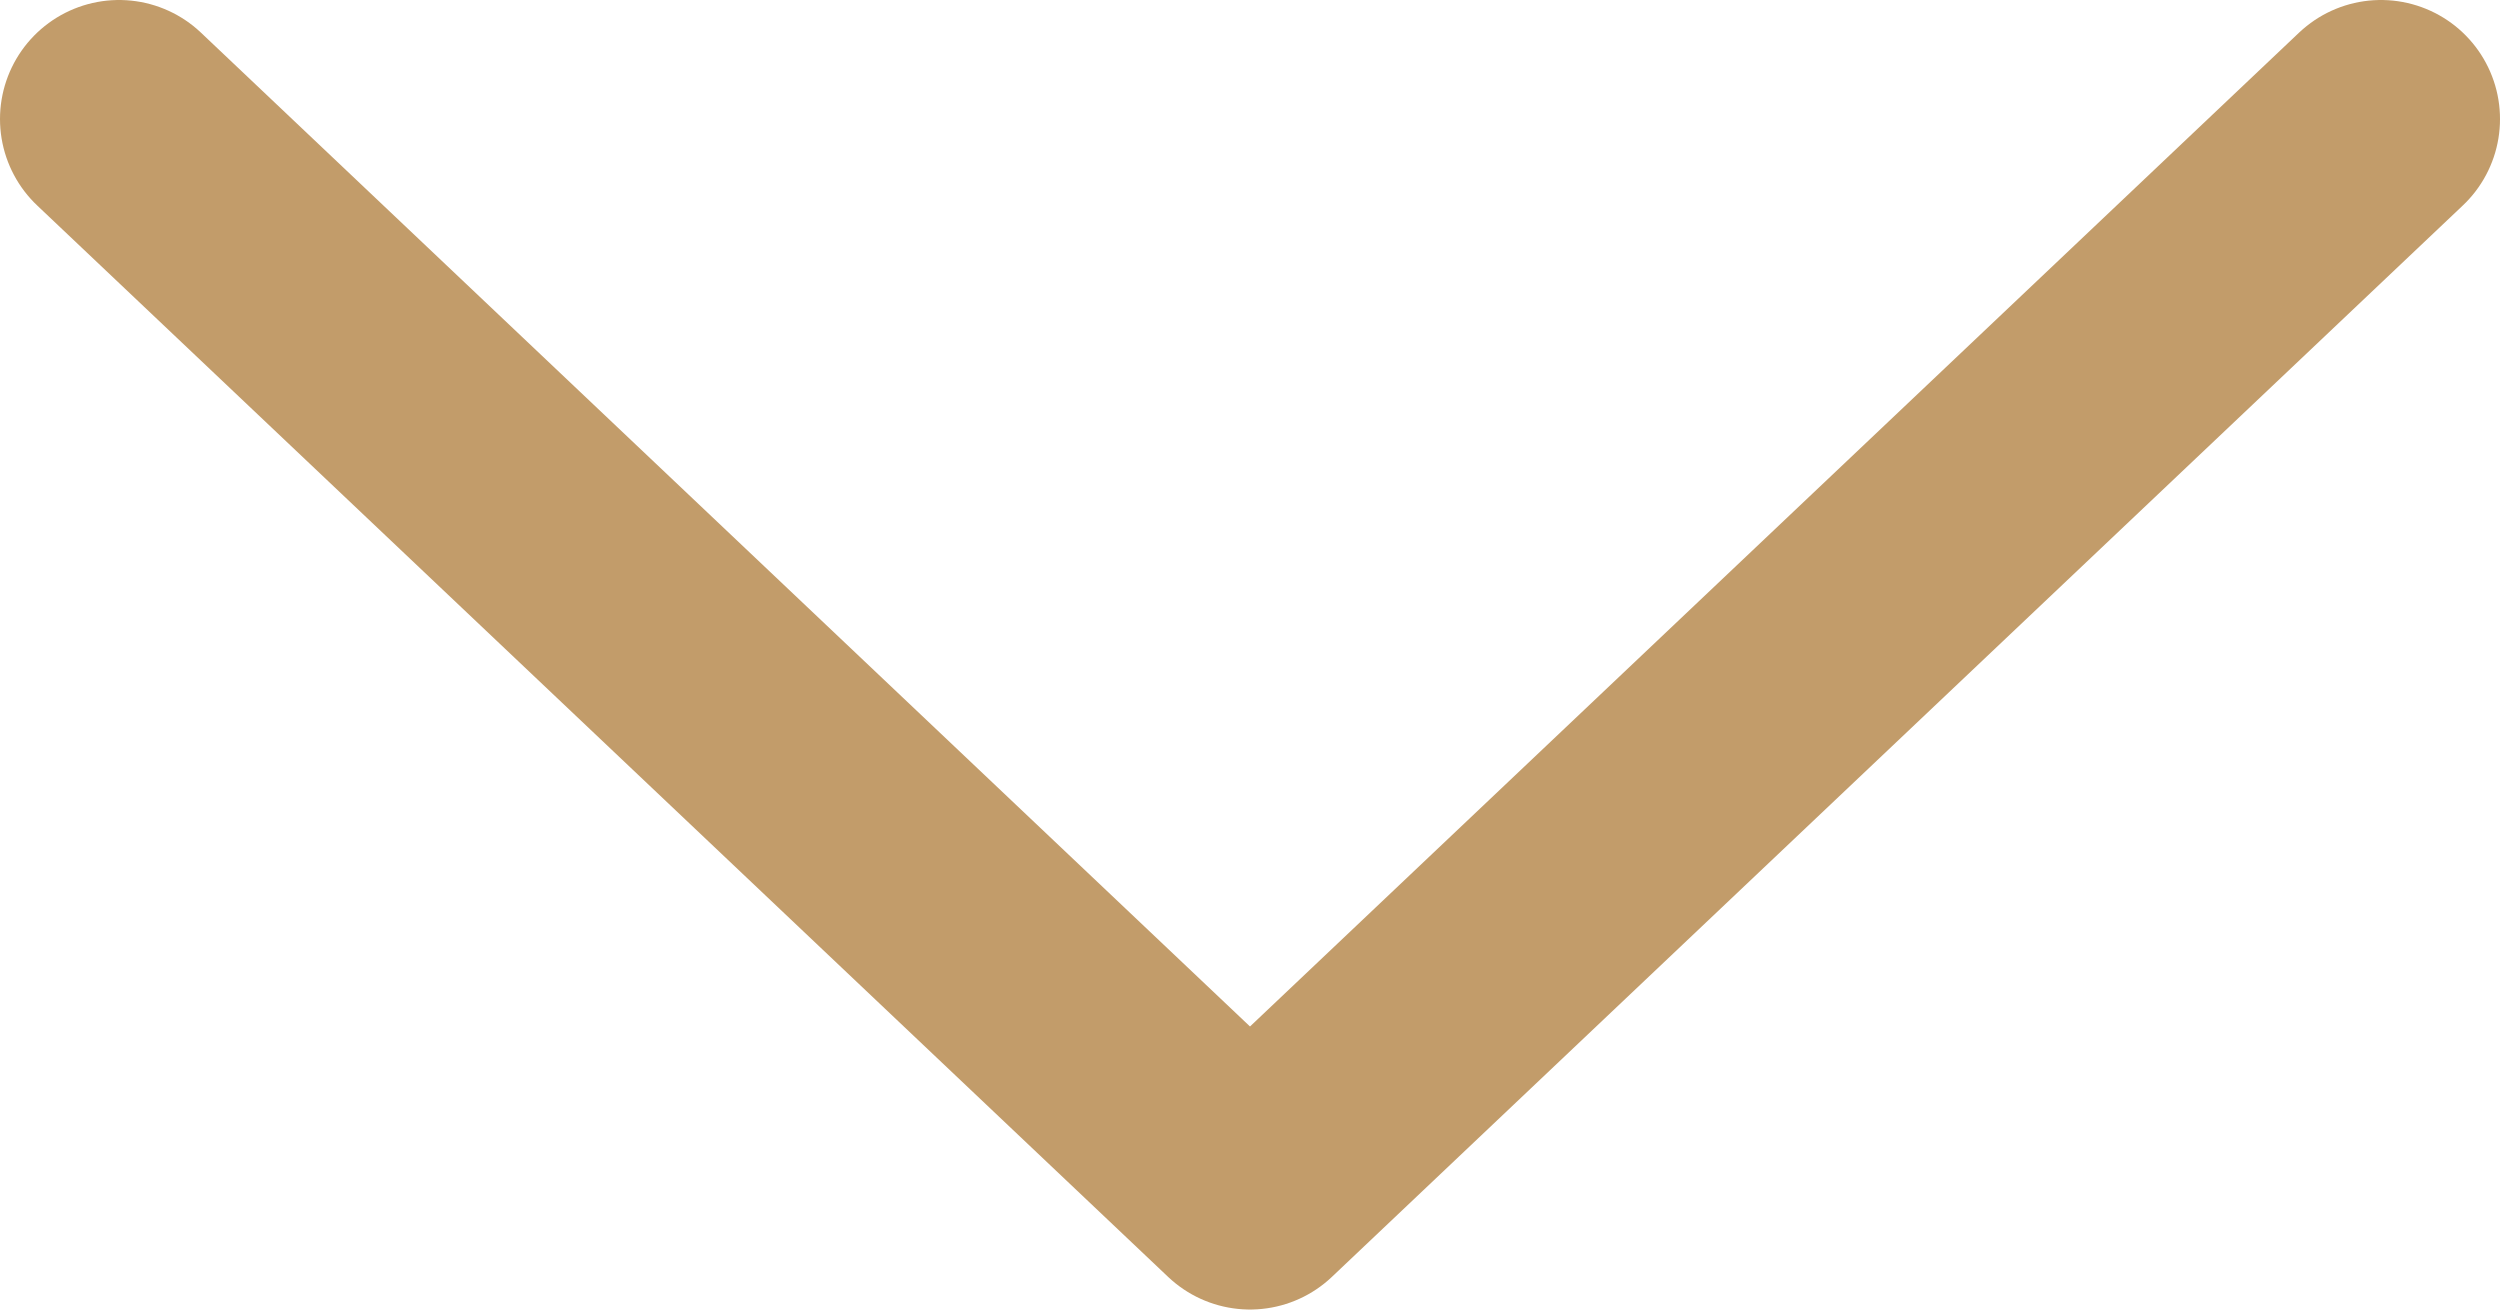 <svg width="21" height="11" viewBox="0 0 21 11" fill="none" xmlns="http://www.w3.org/2000/svg">
<path d="M1 1L10.5 10L20 1" stroke="#C29C6A" stroke-width="2" stroke-linecap="round" stroke-linejoin="round"/>
</svg>
